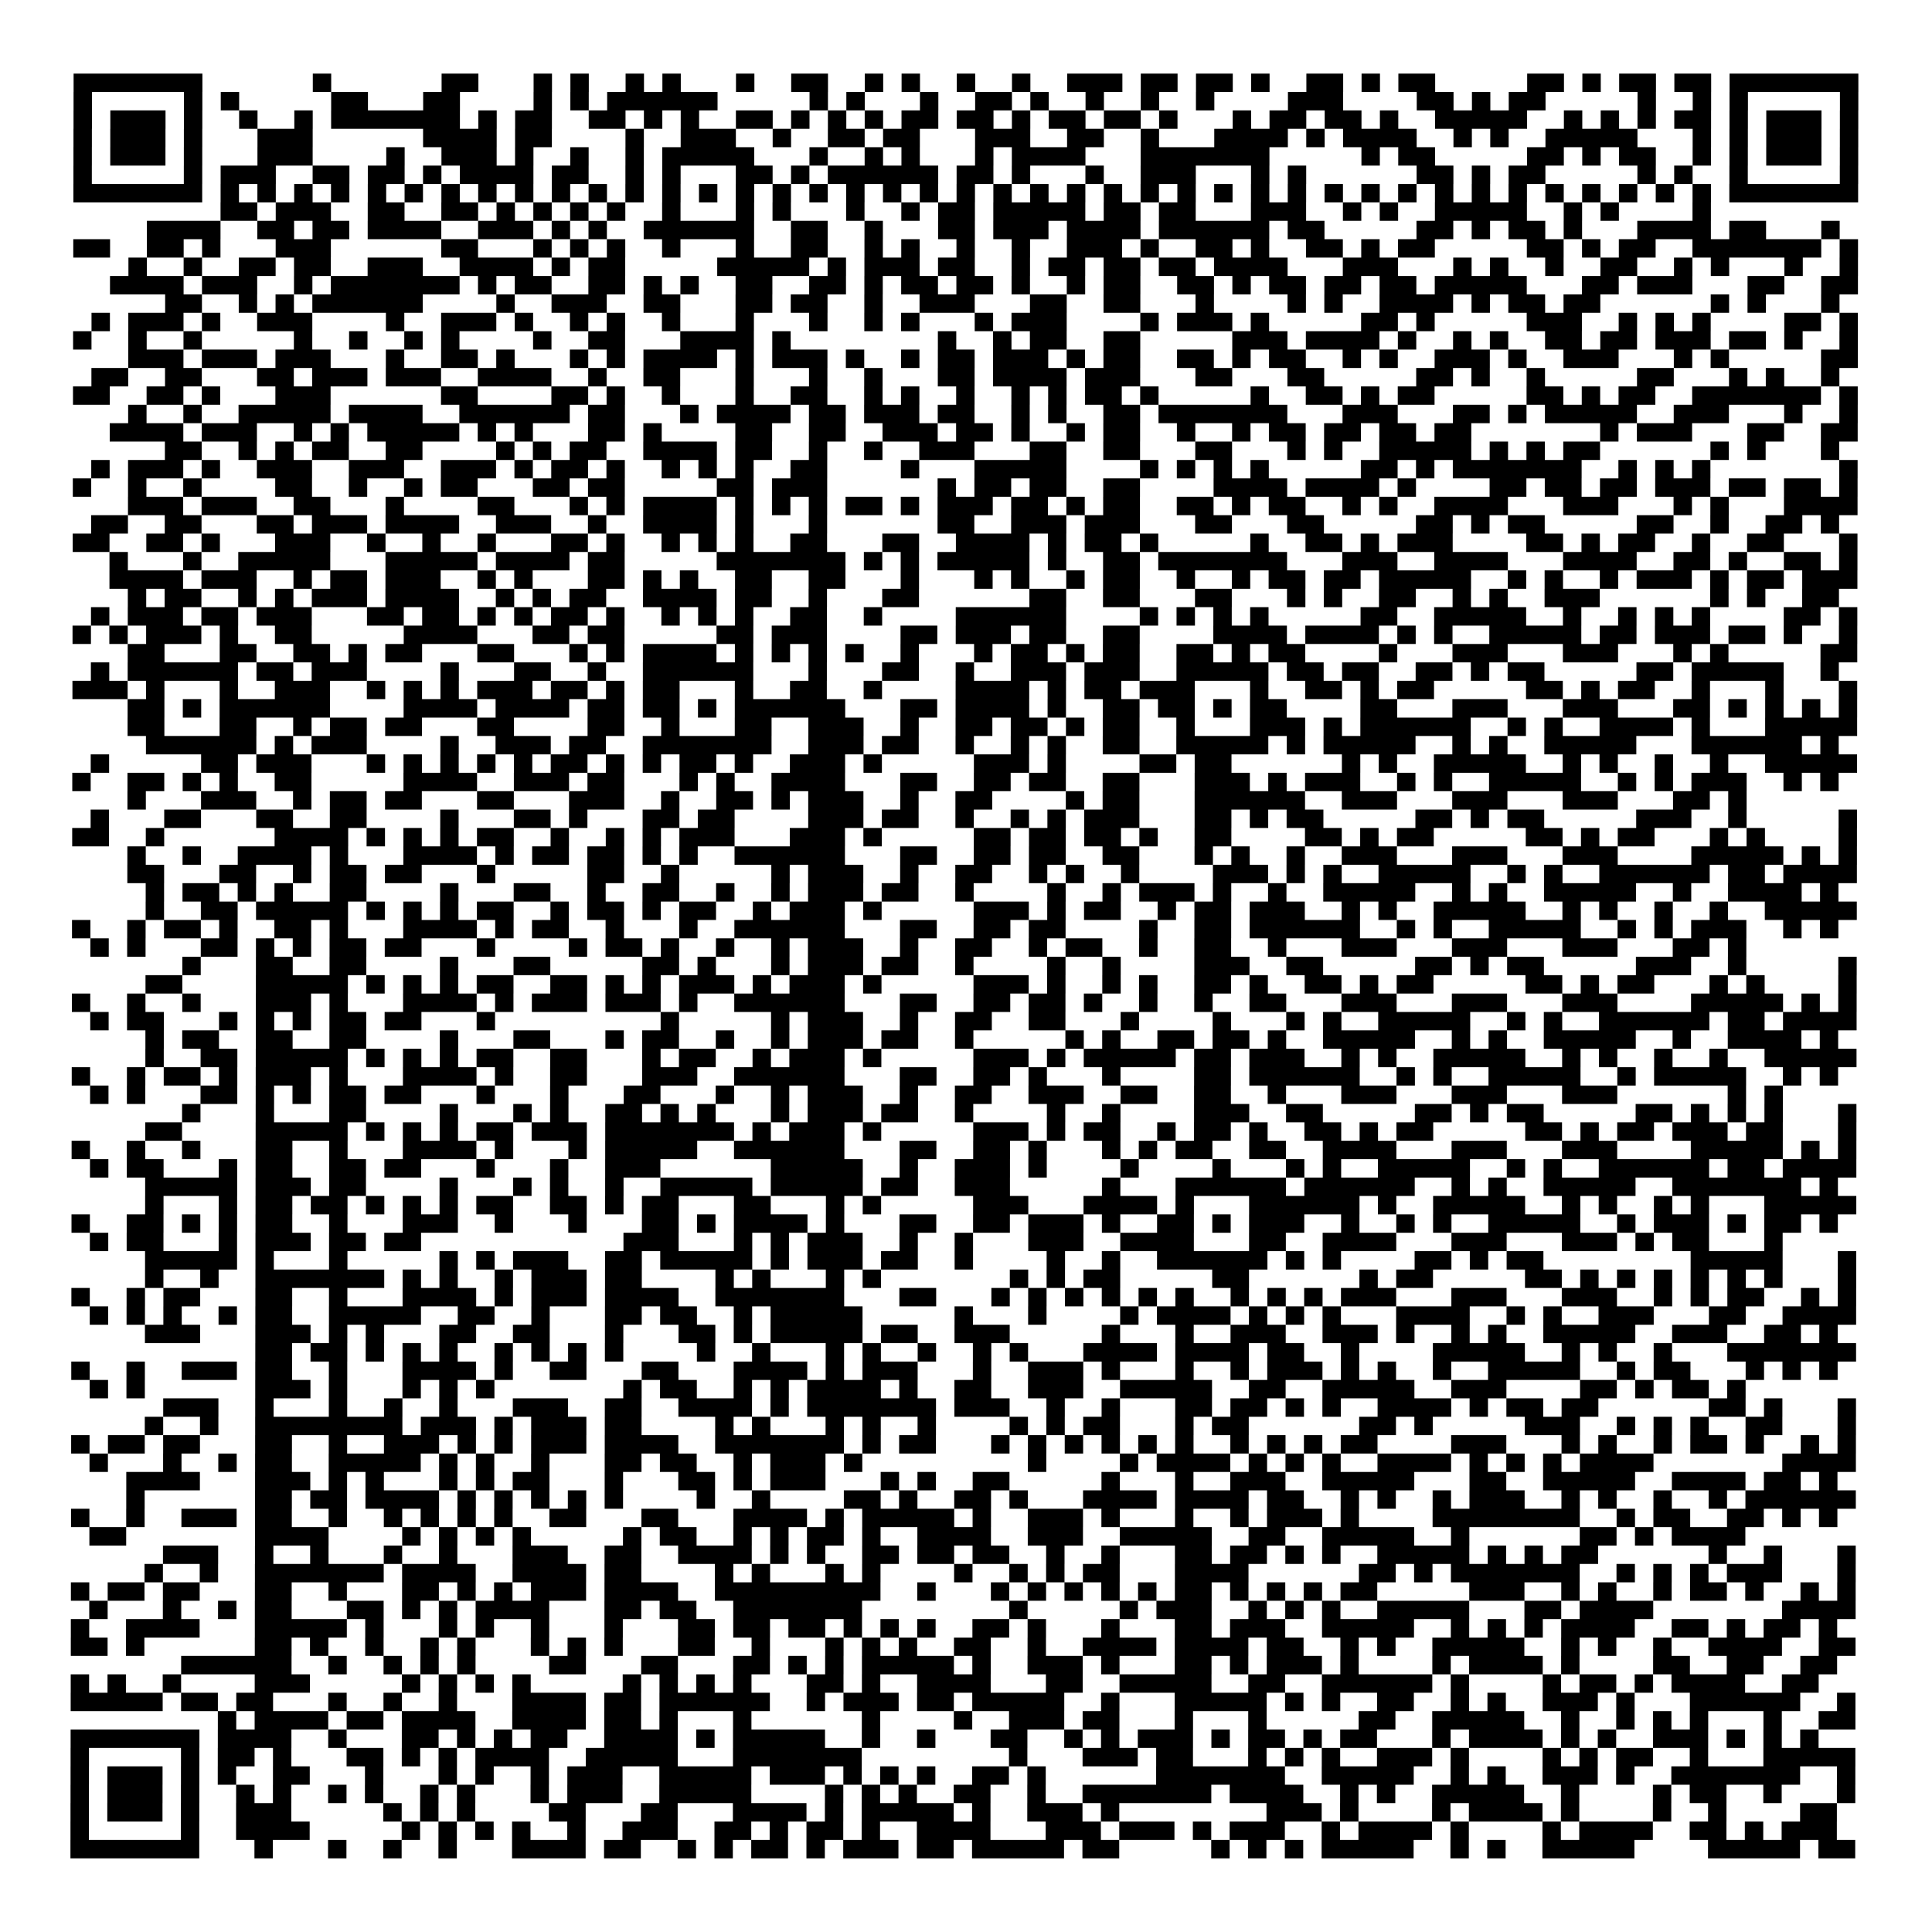 <?xml version="1.0" encoding="utf-8"?>
<svg xmlns="http://www.w3.org/2000/svg" width="1050" height="1050" class="segno"><path transform="scale(10)" class="qrline" stroke="#000" d="M4 4.5h7m6 0h1m6 0h2m3 0h1m1 0h1m2 0h1m1 0h1m3 0h1m2 0h2m2 0h1m1 0h1m2 0h1m2 0h1m2 0h3m1 0h2m1 0h2m1 0h1m2 0h2m1 0h1m1 0h2m5 0h2m1 0h1m1 0h2m1 0h2m1 0h7m-97 1h1m5 0h1m1 0h1m5 0h2m3 0h2m4 0h1m1 0h1m1 0h6m5 0h1m1 0h1m3 0h1m2 0h2m1 0h1m2 0h1m2 0h1m2 0h1m4 0h3m4 0h2m1 0h1m1 0h2m5 0h1m2 0h1m1 0h1m5 0h1m-97 1h1m1 0h3m1 0h1m2 0h1m2 0h1m1 0h7m1 0h1m1 0h2m2 0h2m1 0h1m1 0h1m2 0h2m1 0h1m1 0h1m1 0h1m1 0h2m1 0h2m1 0h1m1 0h2m1 0h2m1 0h1m3 0h1m1 0h2m1 0h2m1 0h1m2 0h5m2 0h1m1 0h1m1 0h1m1 0h2m1 0h1m1 0h3m1 0h1m-97 1h1m1 0h3m1 0h1m3 0h3m6 0h4m1 0h2m4 0h1m2 0h3m2 0h1m2 0h2m1 0h2m3 0h3m2 0h2m2 0h1m3 0h4m1 0h1m1 0h4m2 0h1m1 0h1m2 0h5m3 0h1m1 0h1m1 0h3m1 0h1m-97 1h1m1 0h3m1 0h1m3 0h3m4 0h1m2 0h3m1 0h1m2 0h1m2 0h1m1 0h5m3 0h1m2 0h1m1 0h1m3 0h1m1 0h4m3 0h7m5 0h1m1 0h2m5 0h2m1 0h1m1 0h2m2 0h1m1 0h1m1 0h3m1 0h1m-97 1h1m5 0h1m1 0h3m2 0h2m1 0h2m1 0h1m1 0h4m1 0h2m2 0h1m1 0h1m3 0h2m1 0h1m1 0h6m1 0h2m1 0h1m3 0h1m2 0h3m3 0h1m1 0h1m6 0h2m1 0h1m1 0h2m5 0h1m1 0h1m2 0h1m5 0h1m-97 1h7m1 0h1m1 0h1m1 0h1m1 0h1m1 0h1m1 0h1m1 0h1m1 0h1m1 0h1m1 0h1m1 0h1m1 0h1m1 0h1m1 0h1m1 0h1m1 0h1m1 0h1m1 0h1m1 0h1m1 0h1m1 0h1m1 0h1m1 0h1m1 0h1m1 0h1m1 0h1m1 0h1m1 0h1m1 0h1m1 0h1m1 0h1m1 0h1m1 0h1m1 0h1m1 0h1m1 0h1m1 0h1m1 0h1m1 0h1m1 0h1m1 0h1m1 0h7m-89 1h2m1 0h3m2 0h2m2 0h2m1 0h1m1 0h1m1 0h1m1 0h1m2 0h1m3 0h1m1 0h1m3 0h1m2 0h1m1 0h2m1 0h5m1 0h2m1 0h2m3 0h3m2 0h1m1 0h1m2 0h5m2 0h1m1 0h1m4 0h1m-85 1h4m2 0h2m1 0h2m1 0h4m2 0h3m1 0h1m1 0h1m2 0h6m2 0h2m2 0h1m3 0h2m1 0h3m1 0h4m1 0h6m1 0h2m5 0h2m1 0h1m1 0h2m1 0h1m3 0h4m1 0h2m3 0h1m-96 1h2m2 0h2m1 0h1m3 0h3m6 0h2m3 0h1m1 0h1m1 0h1m2 0h1m3 0h1m2 0h2m2 0h1m1 0h1m2 0h1m2 0h1m2 0h3m1 0h1m2 0h2m1 0h1m2 0h2m1 0h1m1 0h2m5 0h2m1 0h1m1 0h2m2 0h7m1 0h1m-94 1h1m2 0h1m2 0h2m1 0h2m2 0h3m2 0h4m1 0h1m1 0h2m5 0h5m1 0h1m1 0h3m1 0h2m2 0h1m1 0h2m1 0h2m1 0h2m1 0h4m3 0h3m3 0h1m1 0h1m2 0h1m2 0h2m2 0h1m1 0h1m3 0h1m2 0h1m-95 1h4m1 0h3m2 0h1m1 0h7m1 0h1m1 0h2m2 0h2m1 0h1m1 0h1m2 0h2m2 0h2m1 0h1m1 0h2m1 0h2m1 0h1m2 0h1m1 0h2m2 0h2m1 0h1m1 0h2m1 0h2m1 0h2m1 0h5m3 0h2m1 0h3m3 0h2m2 0h2m-92 1h2m2 0h1m1 0h1m1 0h6m4 0h1m2 0h3m2 0h2m3 0h2m1 0h2m2 0h1m2 0h3m3 0h2m2 0h2m3 0h1m4 0h1m1 0h1m2 0h4m1 0h1m1 0h2m1 0h2m6 0h1m1 0h1m3 0h1m-95 1h1m1 0h3m1 0h1m2 0h3m4 0h1m2 0h3m1 0h1m2 0h1m1 0h1m2 0h1m3 0h1m3 0h1m2 0h1m1 0h1m3 0h1m1 0h3m4 0h1m1 0h3m1 0h1m5 0h2m1 0h1m5 0h3m2 0h1m1 0h1m1 0h1m4 0h2m1 0h1m-97 1h1m2 0h1m2 0h1m5 0h1m2 0h1m2 0h1m1 0h1m4 0h1m2 0h2m3 0h4m1 0h1m8 0h1m2 0h1m1 0h2m2 0h2m5 0h3m1 0h4m1 0h1m2 0h1m1 0h1m2 0h2m1 0h2m1 0h3m1 0h2m1 0h1m2 0h1m-94 1h3m1 0h3m1 0h3m3 0h1m2 0h2m1 0h1m3 0h1m1 0h1m1 0h4m1 0h1m1 0h3m1 0h1m2 0h1m1 0h2m1 0h3m1 0h1m1 0h2m2 0h2m1 0h1m1 0h2m2 0h1m1 0h1m2 0h3m1 0h1m2 0h3m3 0h1m1 0h1m5 0h2m-96 1h2m2 0h2m3 0h2m1 0h3m1 0h3m2 0h4m2 0h1m2 0h2m3 0h1m3 0h1m2 0h1m3 0h2m1 0h4m1 0h3m3 0h2m3 0h2m5 0h2m1 0h1m2 0h1m5 0h2m3 0h1m1 0h1m2 0h1m-96 1h2m2 0h2m1 0h1m3 0h3m6 0h2m4 0h2m1 0h1m2 0h1m3 0h1m2 0h2m2 0h1m1 0h1m2 0h1m2 0h1m1 0h1m1 0h2m1 0h1m5 0h1m2 0h2m1 0h1m1 0h2m5 0h2m1 0h1m1 0h2m2 0h7m1 0h1m-94 1h1m2 0h1m2 0h5m1 0h4m2 0h6m1 0h2m3 0h1m1 0h4m1 0h2m1 0h3m1 0h2m2 0h1m1 0h1m2 0h2m1 0h7m3 0h3m3 0h2m1 0h1m1 0h5m2 0h3m3 0h1m2 0h1m-95 1h4m1 0h3m2 0h1m1 0h1m1 0h5m1 0h1m1 0h1m3 0h2m1 0h1m4 0h2m2 0h2m2 0h3m1 0h2m1 0h1m2 0h1m1 0h2m2 0h1m2 0h1m1 0h2m1 0h2m1 0h2m1 0h2m7 0h1m1 0h3m3 0h2m2 0h2m-92 1h2m2 0h1m1 0h1m1 0h2m2 0h2m4 0h1m1 0h1m1 0h2m2 0h4m1 0h2m2 0h1m2 0h1m2 0h3m3 0h2m2 0h2m3 0h2m3 0h1m1 0h1m2 0h5m1 0h1m1 0h1m1 0h2m6 0h1m1 0h1m3 0h1m-95 1h1m1 0h3m1 0h1m2 0h3m2 0h3m2 0h3m1 0h1m1 0h2m1 0h1m2 0h1m1 0h1m1 0h1m2 0h2m4 0h1m3 0h5m4 0h1m1 0h1m1 0h1m1 0h1m5 0h2m1 0h1m1 0h7m2 0h1m1 0h1m1 0h1m7 0h1m-97 1h1m2 0h1m2 0h1m4 0h2m2 0h1m2 0h1m1 0h2m3 0h2m1 0h2m5 0h2m1 0h3m6 0h1m1 0h2m1 0h2m2 0h2m4 0h4m1 0h4m1 0h1m4 0h2m1 0h2m1 0h2m1 0h3m1 0h2m1 0h2m1 0h1m-94 1h3m1 0h3m2 0h2m3 0h1m4 0h2m3 0h1m1 0h1m1 0h4m1 0h1m1 0h1m1 0h1m1 0h2m1 0h1m1 0h3m1 0h2m1 0h1m1 0h2m2 0h2m1 0h1m1 0h2m2 0h1m1 0h1m2 0h4m3 0h3m3 0h1m1 0h1m3 0h4m-96 1h2m2 0h2m3 0h2m1 0h3m1 0h4m2 0h3m2 0h1m2 0h4m1 0h1m3 0h1m6 0h2m2 0h3m1 0h3m3 0h2m3 0h2m5 0h2m1 0h1m1 0h2m5 0h2m2 0h1m2 0h2m1 0h1m-96 1h2m2 0h2m1 0h1m3 0h3m2 0h1m2 0h1m2 0h1m3 0h2m1 0h1m2 0h1m1 0h1m1 0h1m2 0h2m3 0h2m2 0h4m1 0h1m1 0h2m1 0h1m5 0h1m2 0h2m1 0h1m1 0h3m4 0h2m1 0h1m1 0h2m2 0h1m2 0h2m3 0h1m-95 1h1m3 0h1m2 0h5m3 0h5m1 0h4m1 0h2m5 0h7m1 0h1m1 0h1m1 0h5m1 0h1m2 0h2m1 0h7m3 0h3m2 0h4m3 0h4m2 0h2m1 0h1m2 0h2m1 0h1m-95 1h4m1 0h3m2 0h1m1 0h2m1 0h3m2 0h1m1 0h1m3 0h2m1 0h1m1 0h1m2 0h2m2 0h2m3 0h1m3 0h1m1 0h1m2 0h1m1 0h2m2 0h1m2 0h1m1 0h2m1 0h2m1 0h5m2 0h1m1 0h1m2 0h1m1 0h3m1 0h1m1 0h2m1 0h3m-94 1h1m1 0h2m2 0h1m1 0h1m1 0h3m1 0h4m2 0h1m1 0h1m1 0h2m2 0h4m1 0h2m2 0h1m3 0h2m6 0h2m2 0h2m3 0h2m3 0h1m1 0h1m2 0h2m2 0h1m1 0h1m2 0h3m6 0h1m1 0h1m2 0h2m-95 1h1m1 0h3m1 0h2m1 0h3m3 0h2m1 0h2m1 0h1m1 0h1m1 0h2m1 0h1m2 0h1m1 0h1m1 0h1m2 0h2m2 0h1m4 0h6m4 0h1m1 0h1m1 0h1m1 0h1m5 0h2m2 0h5m2 0h1m2 0h1m1 0h1m1 0h1m4 0h2m1 0h1m-97 1h1m1 0h1m1 0h3m1 0h1m2 0h2m5 0h4m3 0h2m1 0h2m5 0h2m1 0h3m4 0h2m1 0h3m1 0h2m2 0h2m4 0h4m1 0h4m1 0h1m1 0h1m2 0h5m1 0h2m1 0h3m1 0h2m1 0h1m2 0h1m-94 1h2m3 0h2m2 0h2m1 0h1m1 0h2m3 0h2m3 0h1m1 0h1m1 0h4m1 0h1m1 0h1m1 0h1m1 0h1m2 0h1m3 0h1m1 0h2m1 0h1m1 0h2m2 0h2m1 0h1m1 0h2m4 0h1m3 0h3m3 0h3m3 0h1m1 0h1m5 0h2m-96 1h1m1 0h6m1 0h2m1 0h3m4 0h1m3 0h2m2 0h1m2 0h6m3 0h1m3 0h2m2 0h1m2 0h3m1 0h3m2 0h5m1 0h2m1 0h2m2 0h2m1 0h1m1 0h2m5 0h2m1 0h5m2 0h1m-96 1h3m1 0h1m3 0h1m2 0h3m2 0h1m1 0h1m1 0h1m1 0h3m1 0h2m1 0h1m1 0h2m3 0h1m2 0h2m2 0h1m4 0h4m1 0h1m1 0h2m1 0h3m3 0h1m2 0h2m1 0h1m1 0h2m5 0h2m1 0h1m1 0h2m2 0h1m3 0h1m3 0h1m-94 1h2m1 0h1m1 0h6m4 0h4m1 0h4m1 0h2m1 0h2m1 0h1m1 0h6m3 0h2m1 0h4m1 0h1m2 0h2m1 0h2m1 0h1m1 0h2m4 0h2m3 0h3m3 0h3m3 0h2m1 0h1m1 0h1m1 0h1m1 0h1m-94 1h2m3 0h2m2 0h1m1 0h2m1 0h2m3 0h2m4 0h2m2 0h1m3 0h2m2 0h3m2 0h1m2 0h2m1 0h2m1 0h1m1 0h2m2 0h1m3 0h3m1 0h1m1 0h6m2 0h1m1 0h1m2 0h4m1 0h1m3 0h5m-93 1h6m1 0h1m1 0h3m4 0h1m2 0h3m1 0h2m2 0h7m2 0h3m1 0h2m2 0h1m2 0h1m1 0h1m2 0h2m2 0h5m1 0h1m1 0h5m2 0h1m1 0h1m2 0h5m3 0h6m1 0h1m-95 1h1m5 0h2m1 0h3m3 0h1m1 0h1m1 0h1m1 0h1m1 0h1m1 0h2m1 0h1m1 0h1m1 0h2m1 0h1m2 0h3m1 0h1m5 0h3m1 0h1m4 0h2m1 0h2m6 0h1m1 0h1m2 0h5m2 0h1m1 0h1m2 0h1m2 0h1m2 0h5m-97 1h1m2 0h2m1 0h1m1 0h1m2 0h2m5 0h4m2 0h3m1 0h2m3 0h1m1 0h1m2 0h4m3 0h2m2 0h2m1 0h2m2 0h2m3 0h3m1 0h1m1 0h3m2 0h1m1 0h1m2 0h5m2 0h1m1 0h1m1 0h3m2 0h1m1 0h1m-93 1h1m3 0h3m2 0h1m1 0h2m1 0h2m3 0h2m3 0h3m2 0h1m2 0h2m1 0h1m1 0h3m2 0h1m2 0h2m4 0h1m1 0h2m3 0h6m2 0h3m3 0h3m3 0h3m3 0h2m1 0h1m-90 1h1m3 0h2m3 0h2m2 0h2m4 0h1m3 0h2m1 0h1m3 0h2m1 0h2m4 0h3m1 0h2m2 0h1m2 0h1m1 0h1m1 0h3m3 0h2m1 0h1m1 0h2m5 0h2m1 0h1m1 0h2m5 0h3m2 0h1m5 0h1m-97 1h2m2 0h1m6 0h4m1 0h1m1 0h1m1 0h1m1 0h2m2 0h1m2 0h1m1 0h1m1 0h3m3 0h3m1 0h1m5 0h2m1 0h2m1 0h2m1 0h1m2 0h2m4 0h2m1 0h1m1 0h2m5 0h2m1 0h1m1 0h2m3 0h1m1 0h1m4 0h1m-94 1h1m2 0h1m2 0h4m1 0h1m3 0h4m1 0h1m1 0h2m1 0h2m1 0h1m1 0h1m2 0h6m3 0h2m2 0h2m1 0h2m2 0h2m3 0h1m1 0h1m2 0h1m2 0h3m3 0h3m3 0h3m4 0h5m1 0h1m1 0h1m-94 1h2m3 0h2m2 0h1m1 0h2m1 0h2m3 0h1m5 0h2m2 0h1m5 0h1m1 0h3m2 0h1m2 0h2m2 0h1m1 0h1m2 0h1m4 0h3m1 0h1m1 0h1m2 0h5m2 0h1m1 0h1m2 0h6m1 0h2m1 0h4m-93 1h1m1 0h2m1 0h1m1 0h1m2 0h2m4 0h1m3 0h2m2 0h1m2 0h2m2 0h1m2 0h1m1 0h3m1 0h2m2 0h1m4 0h1m2 0h1m1 0h3m1 0h1m2 0h1m2 0h5m2 0h1m1 0h1m2 0h5m2 0h1m2 0h4m1 0h1m-92 1h1m2 0h2m1 0h5m1 0h1m1 0h1m1 0h1m1 0h2m2 0h1m1 0h2m1 0h1m1 0h2m2 0h1m1 0h3m1 0h1m5 0h3m1 0h1m1 0h2m2 0h1m1 0h2m1 0h3m2 0h1m1 0h1m2 0h5m2 0h1m1 0h1m2 0h1m2 0h1m2 0h5m-97 1h1m2 0h1m1 0h2m1 0h1m2 0h2m1 0h1m3 0h4m1 0h1m1 0h2m2 0h1m3 0h1m2 0h6m3 0h2m2 0h2m1 0h2m4 0h1m2 0h2m1 0h6m2 0h1m1 0h1m2 0h5m2 0h1m1 0h1m1 0h3m2 0h1m1 0h1m-95 1h1m1 0h1m3 0h2m1 0h1m1 0h1m1 0h2m1 0h2m3 0h1m4 0h1m1 0h2m1 0h1m2 0h1m2 0h1m1 0h3m2 0h1m2 0h2m2 0h1m1 0h2m2 0h1m2 0h2m2 0h1m3 0h3m3 0h3m3 0h3m3 0h2m1 0h1m-85 1h1m3 0h2m2 0h2m4 0h1m3 0h2m5 0h2m1 0h1m3 0h1m1 0h3m1 0h2m2 0h1m4 0h1m2 0h1m4 0h3m2 0h2m5 0h2m1 0h1m1 0h2m5 0h3m2 0h1m5 0h1m-93 1h2m4 0h5m1 0h1m1 0h1m1 0h1m1 0h2m2 0h2m1 0h1m1 0h1m1 0h3m1 0h1m1 0h3m1 0h1m5 0h3m1 0h1m2 0h1m1 0h1m2 0h2m1 0h1m2 0h2m1 0h1m1 0h2m5 0h2m1 0h1m1 0h2m3 0h1m1 0h1m4 0h1m-97 1h1m2 0h1m2 0h1m3 0h3m1 0h1m3 0h4m1 0h1m1 0h3m1 0h3m1 0h1m2 0h6m3 0h2m2 0h2m1 0h2m1 0h1m2 0h1m2 0h1m2 0h2m3 0h3m3 0h3m3 0h3m4 0h5m1 0h1m1 0h1m-96 1h1m1 0h2m3 0h1m1 0h1m1 0h1m1 0h2m1 0h2m3 0h1m9 0h1m5 0h1m1 0h3m2 0h1m2 0h2m2 0h2m3 0h1m4 0h1m3 0h1m1 0h1m2 0h5m2 0h1m1 0h1m2 0h6m1 0h2m1 0h4m-93 1h1m1 0h2m2 0h2m2 0h2m4 0h1m3 0h2m3 0h1m1 0h2m2 0h1m2 0h1m1 0h3m1 0h2m2 0h1m5 0h1m1 0h1m2 0h2m1 0h2m1 0h1m2 0h5m2 0h1m1 0h1m2 0h5m2 0h1m2 0h4m1 0h1m-92 1h1m2 0h2m1 0h5m1 0h1m1 0h1m1 0h1m1 0h2m2 0h2m3 0h1m1 0h2m2 0h1m1 0h3m1 0h1m5 0h3m1 0h1m1 0h5m1 0h2m1 0h3m2 0h1m1 0h1m2 0h5m2 0h1m1 0h1m2 0h1m2 0h1m2 0h5m-97 1h1m2 0h1m1 0h2m1 0h1m1 0h3m1 0h1m3 0h4m1 0h1m2 0h2m3 0h3m2 0h6m3 0h2m2 0h2m1 0h1m3 0h1m4 0h2m1 0h6m2 0h1m1 0h1m2 0h5m2 0h1m1 0h5m2 0h1m1 0h1m-95 1h1m1 0h1m3 0h2m1 0h1m1 0h1m1 0h2m1 0h2m3 0h1m3 0h1m3 0h2m3 0h1m2 0h1m1 0h3m2 0h1m2 0h2m2 0h3m2 0h2m2 0h2m2 0h1m3 0h3m3 0h3m3 0h3m6 0h1m1 0h1m-87 1h1m3 0h1m3 0h2m4 0h1m3 0h1m1 0h1m2 0h2m1 0h1m1 0h1m3 0h1m1 0h3m1 0h2m2 0h1m4 0h1m2 0h1m4 0h3m2 0h2m5 0h2m1 0h1m1 0h2m5 0h2m1 0h1m1 0h1m1 0h1m3 0h1m-93 1h2m4 0h5m1 0h1m1 0h1m1 0h1m1 0h2m1 0h3m1 0h7m1 0h1m1 0h3m1 0h1m5 0h3m1 0h1m1 0h2m2 0h1m1 0h2m1 0h1m2 0h2m1 0h1m1 0h2m5 0h2m1 0h1m1 0h2m1 0h3m1 0h2m3 0h1m-97 1h1m2 0h1m2 0h1m3 0h2m2 0h1m3 0h4m1 0h1m3 0h1m1 0h5m2 0h6m3 0h2m2 0h2m1 0h1m3 0h1m1 0h1m1 0h2m2 0h2m2 0h4m3 0h3m3 0h3m4 0h5m1 0h1m1 0h1m-96 1h1m1 0h2m3 0h1m1 0h2m2 0h2m1 0h2m3 0h1m3 0h1m2 0h3m6 0h5m2 0h1m2 0h3m1 0h1m4 0h1m4 0h1m3 0h1m1 0h1m2 0h5m2 0h1m1 0h1m2 0h6m1 0h2m1 0h4m-93 1h5m1 0h3m1 0h2m4 0h1m3 0h1m1 0h1m2 0h1m2 0h5m1 0h5m1 0h2m2 0h3m5 0h1m3 0h6m1 0h6m2 0h1m1 0h1m2 0h5m2 0h7m1 0h1m-92 1h1m3 0h1m1 0h2m1 0h2m1 0h1m1 0h1m1 0h1m1 0h2m2 0h2m1 0h1m1 0h2m3 0h2m3 0h1m1 0h1m5 0h3m3 0h4m1 0h1m3 0h6m1 0h1m2 0h5m2 0h1m1 0h1m2 0h1m1 0h1m3 0h5m-97 1h1m2 0h2m1 0h1m1 0h1m1 0h2m2 0h1m3 0h3m2 0h1m3 0h1m3 0h2m1 0h1m1 0h4m1 0h1m3 0h2m2 0h2m1 0h3m1 0h1m2 0h2m1 0h1m1 0h3m2 0h1m2 0h1m1 0h1m2 0h5m2 0h1m1 0h3m1 0h1m1 0h2m1 0h1m-95 1h1m1 0h2m3 0h1m1 0h3m1 0h2m1 0h2m11 0h3m3 0h1m1 0h1m1 0h3m2 0h1m2 0h1m3 0h3m2 0h4m3 0h2m2 0h4m3 0h3m3 0h3m1 0h1m1 0h2m3 0h1m-89 1h5m1 0h1m3 0h1m5 0h1m1 0h1m1 0h3m2 0h2m1 0h5m1 0h1m1 0h3m1 0h2m2 0h1m4 0h1m2 0h1m2 0h6m1 0h1m1 0h1m4 0h2m1 0h1m1 0h2m8 0h5m3 0h1m-93 1h1m2 0h1m2 0h7m1 0h1m1 0h1m2 0h1m1 0h3m1 0h2m4 0h1m1 0h1m3 0h1m1 0h1m7 0h1m1 0h1m1 0h2m5 0h2m6 0h1m1 0h2m5 0h2m1 0h1m1 0h1m1 0h1m1 0h1m1 0h1m1 0h1m3 0h1m-97 1h1m2 0h1m1 0h2m3 0h2m2 0h1m3 0h4m1 0h1m1 0h3m1 0h4m2 0h7m3 0h2m3 0h1m1 0h1m1 0h1m1 0h1m1 0h1m1 0h1m2 0h1m1 0h1m1 0h1m1 0h3m3 0h3m3 0h3m2 0h1m1 0h1m1 0h2m2 0h1m1 0h1m-96 1h1m1 0h1m1 0h1m2 0h1m1 0h2m2 0h5m2 0h2m2 0h1m3 0h2m1 0h2m2 0h1m1 0h5m5 0h1m3 0h1m4 0h1m1 0h4m1 0h1m1 0h1m1 0h1m3 0h4m2 0h1m1 0h1m2 0h3m3 0h2m2 0h4m-93 1h3m3 0h3m1 0h1m1 0h1m3 0h2m2 0h2m3 0h1m3 0h2m1 0h1m1 0h5m1 0h2m2 0h3m5 0h1m3 0h1m2 0h3m2 0h3m1 0h1m2 0h1m1 0h1m2 0h5m2 0h3m2 0h2m1 0h1m-86 1h2m1 0h2m1 0h1m1 0h1m1 0h1m2 0h1m1 0h1m1 0h1m1 0h1m4 0h1m2 0h1m3 0h1m1 0h1m2 0h1m2 0h1m1 0h1m3 0h4m1 0h4m1 0h2m2 0h1m4 0h5m2 0h1m1 0h1m2 0h1m3 0h7m-97 1h1m2 0h1m2 0h3m1 0h2m2 0h1m3 0h4m1 0h1m2 0h2m3 0h2m3 0h4m1 0h1m1 0h3m3 0h1m2 0h3m1 0h1m3 0h1m2 0h1m1 0h3m1 0h1m1 0h1m2 0h1m2 0h5m2 0h1m1 0h2m3 0h1m1 0h1m1 0h1m-95 1h1m1 0h1m6 0h3m1 0h1m3 0h1m1 0h1m1 0h1m7 0h1m1 0h2m2 0h1m1 0h1m1 0h4m1 0h1m2 0h2m2 0h3m2 0h5m2 0h2m2 0h5m2 0h3m4 0h2m1 0h1m1 0h2m1 0h1m-86 1h3m2 0h1m3 0h1m2 0h1m2 0h1m3 0h3m2 0h2m2 0h4m1 0h1m1 0h7m1 0h3m2 0h1m2 0h1m3 0h2m1 0h2m1 0h1m1 0h1m2 0h4m1 0h1m1 0h2m1 0h2m6 0h2m1 0h1m3 0h1m-93 1h1m2 0h1m2 0h8m1 0h3m1 0h1m1 0h3m1 0h2m4 0h1m1 0h1m3 0h1m1 0h1m2 0h1m4 0h1m1 0h1m1 0h2m3 0h1m1 0h2m6 0h2m1 0h1m5 0h3m2 0h1m1 0h1m1 0h1m2 0h2m3 0h1m-97 1h1m1 0h2m1 0h2m3 0h2m2 0h1m2 0h3m1 0h1m1 0h1m1 0h3m1 0h4m2 0h7m1 0h1m1 0h2m3 0h1m1 0h1m1 0h1m1 0h1m1 0h1m1 0h1m2 0h1m1 0h1m1 0h1m1 0h2m4 0h3m3 0h1m1 0h1m2 0h1m1 0h2m1 0h1m2 0h1m1 0h1m-96 1h1m3 0h1m2 0h1m1 0h2m2 0h5m1 0h1m1 0h1m2 0h1m3 0h2m1 0h2m2 0h1m1 0h3m1 0h1m9 0h1m4 0h1m1 0h4m1 0h1m1 0h1m1 0h1m2 0h4m1 0h1m1 0h1m1 0h1m1 0h4m7 0h4m-94 1h4m3 0h3m1 0h1m1 0h1m3 0h1m1 0h1m1 0h2m3 0h1m3 0h2m1 0h1m1 0h3m3 0h1m1 0h1m2 0h2m5 0h1m3 0h1m2 0h3m2 0h5m3 0h2m2 0h5m2 0h4m1 0h2m1 0h1m-93 1h1m6 0h2m1 0h2m1 0h4m1 0h1m1 0h1m1 0h1m1 0h1m1 0h1m4 0h1m2 0h1m4 0h2m1 0h1m2 0h2m1 0h1m3 0h4m1 0h4m1 0h2m2 0h1m1 0h1m2 0h1m1 0h3m2 0h1m1 0h1m2 0h1m2 0h1m1 0h6m-97 1h1m2 0h1m2 0h3m1 0h2m2 0h1m2 0h1m1 0h1m1 0h1m1 0h1m2 0h2m3 0h2m3 0h4m1 0h1m1 0h5m1 0h1m2 0h3m1 0h1m3 0h1m2 0h1m1 0h3m1 0h1m4 0h8m2 0h1m1 0h2m2 0h2m1 0h1m1 0h1m-95 1h2m7 0h4m4 0h1m1 0h1m1 0h1m1 0h1m5 0h1m1 0h2m2 0h1m1 0h1m1 0h2m1 0h1m2 0h4m2 0h3m2 0h5m2 0h2m2 0h5m2 0h1m6 0h2m1 0h1m1 0h4m-86 1h3m2 0h1m2 0h1m3 0h1m2 0h1m3 0h3m2 0h2m2 0h4m1 0h1m1 0h1m2 0h2m1 0h2m1 0h2m2 0h1m2 0h1m3 0h2m1 0h2m1 0h1m1 0h1m2 0h5m1 0h1m1 0h1m1 0h2m6 0h1m2 0h1m3 0h1m-93 1h1m2 0h1m2 0h7m1 0h4m2 0h4m1 0h2m4 0h1m1 0h1m3 0h1m1 0h1m4 0h1m2 0h1m1 0h1m1 0h2m3 0h4m6 0h2m1 0h1m1 0h7m2 0h1m1 0h1m1 0h1m1 0h3m3 0h1m-97 1h1m1 0h2m1 0h2m3 0h2m2 0h1m3 0h2m1 0h1m1 0h1m1 0h3m1 0h4m2 0h9m2 0h1m3 0h1m1 0h1m1 0h1m1 0h1m1 0h1m1 0h2m1 0h1m1 0h1m1 0h1m1 0h2m5 0h3m2 0h1m1 0h1m2 0h1m1 0h2m1 0h1m2 0h1m1 0h1m-96 1h1m3 0h1m2 0h1m1 0h2m3 0h2m1 0h1m1 0h1m1 0h4m3 0h2m1 0h2m2 0h7m8 0h1m5 0h1m1 0h3m2 0h1m1 0h1m1 0h1m2 0h5m3 0h2m1 0h4m7 0h4m-97 1h1m2 0h4m3 0h5m1 0h1m3 0h1m1 0h1m2 0h1m3 0h1m3 0h2m1 0h2m1 0h2m1 0h1m1 0h1m1 0h1m2 0h2m1 0h1m3 0h1m3 0h2m1 0h3m2 0h5m2 0h1m1 0h1m1 0h1m1 0h4m2 0h2m1 0h1m1 0h2m1 0h1m-96 1h2m1 0h1m6 0h2m1 0h1m2 0h1m2 0h1m1 0h1m3 0h1m1 0h1m1 0h1m3 0h2m2 0h1m3 0h1m1 0h1m1 0h1m2 0h2m2 0h1m2 0h4m1 0h4m1 0h2m2 0h1m1 0h1m2 0h5m2 0h1m1 0h1m2 0h1m2 0h4m2 0h2m-91 1h6m2 0h1m2 0h1m1 0h1m1 0h1m4 0h2m3 0h2m3 0h2m1 0h1m1 0h1m1 0h5m1 0h1m2 0h3m1 0h1m3 0h2m1 0h1m1 0h3m1 0h1m4 0h1m1 0h4m1 0h1m4 0h2m2 0h2m2 0h2m-96 1h1m1 0h1m2 0h1m4 0h3m5 0h1m1 0h1m1 0h1m1 0h1m5 0h1m1 0h1m1 0h1m1 0h1m3 0h2m1 0h1m2 0h4m3 0h2m2 0h5m2 0h2m2 0h6m1 0h1m4 0h1m1 0h2m1 0h1m1 0h4m2 0h2m-95 1h5m1 0h2m1 0h2m3 0h1m2 0h1m2 0h1m3 0h4m1 0h2m1 0h6m2 0h1m1 0h3m1 0h2m1 0h5m2 0h1m3 0h5m1 0h1m1 0h1m2 0h2m2 0h1m1 0h1m2 0h3m1 0h1m3 0h6m2 0h1m-89 1h1m1 0h4m1 0h2m1 0h4m2 0h4m1 0h2m1 0h1m3 0h1m6 0h1m4 0h1m2 0h3m1 0h2m3 0h1m3 0h1m5 0h2m2 0h5m2 0h1m2 0h1m1 0h1m1 0h1m3 0h1m2 0h2m-97 1h7m1 0h4m2 0h1m3 0h2m1 0h1m1 0h1m1 0h2m2 0h4m1 0h1m1 0h5m2 0h1m2 0h1m3 0h2m2 0h1m1 0h1m1 0h3m1 0h1m1 0h2m1 0h1m1 0h2m3 0h1m1 0h4m1 0h1m1 0h1m2 0h3m1 0h1m1 0h1m1 0h1m-95 1h1m5 0h1m1 0h2m1 0h1m3 0h2m1 0h1m1 0h1m1 0h4m2 0h5m3 0h7m8 0h1m3 0h3m1 0h2m3 0h1m1 0h1m1 0h1m2 0h3m1 0h1m4 0h1m1 0h1m1 0h2m2 0h1m3 0h5m-97 1h1m1 0h3m1 0h1m1 0h1m2 0h2m3 0h1m3 0h1m1 0h1m2 0h1m1 0h3m2 0h5m1 0h3m1 0h1m1 0h1m1 0h1m2 0h2m1 0h1m6 0h7m2 0h5m2 0h1m1 0h1m2 0h3m1 0h1m2 0h7m2 0h1m-97 1h1m1 0h3m1 0h1m2 0h1m1 0h1m2 0h1m1 0h1m2 0h1m1 0h1m3 0h1m1 0h3m2 0h5m4 0h1m1 0h1m1 0h1m2 0h2m2 0h1m2 0h7m1 0h4m2 0h1m1 0h1m2 0h5m2 0h1m4 0h1m1 0h2m2 0h1m3 0h1m-97 1h1m1 0h3m1 0h1m2 0h3m5 0h1m1 0h1m1 0h1m4 0h2m3 0h2m3 0h4m1 0h1m1 0h5m1 0h1m2 0h3m1 0h1m8 0h3m1 0h1m4 0h1m1 0h4m1 0h1m4 0h1m2 0h1m4 0h2m-96 1h1m5 0h1m2 0h4m5 0h1m1 0h1m1 0h1m1 0h1m2 0h1m2 0h3m2 0h2m1 0h1m1 0h2m1 0h1m2 0h4m3 0h3m1 0h3m1 0h1m1 0h3m2 0h1m1 0h4m1 0h1m4 0h1m1 0h4m2 0h2m1 0h1m1 0h3m-96 1h7m3 0h1m3 0h1m2 0h1m2 0h1m3 0h4m1 0h2m2 0h1m1 0h1m1 0h2m1 0h1m1 0h3m1 0h2m1 0h5m1 0h2m5 0h1m1 0h1m1 0h1m1 0h5m2 0h1m1 0h1m2 0h5m4 0h5m1 0h2"/></svg>
